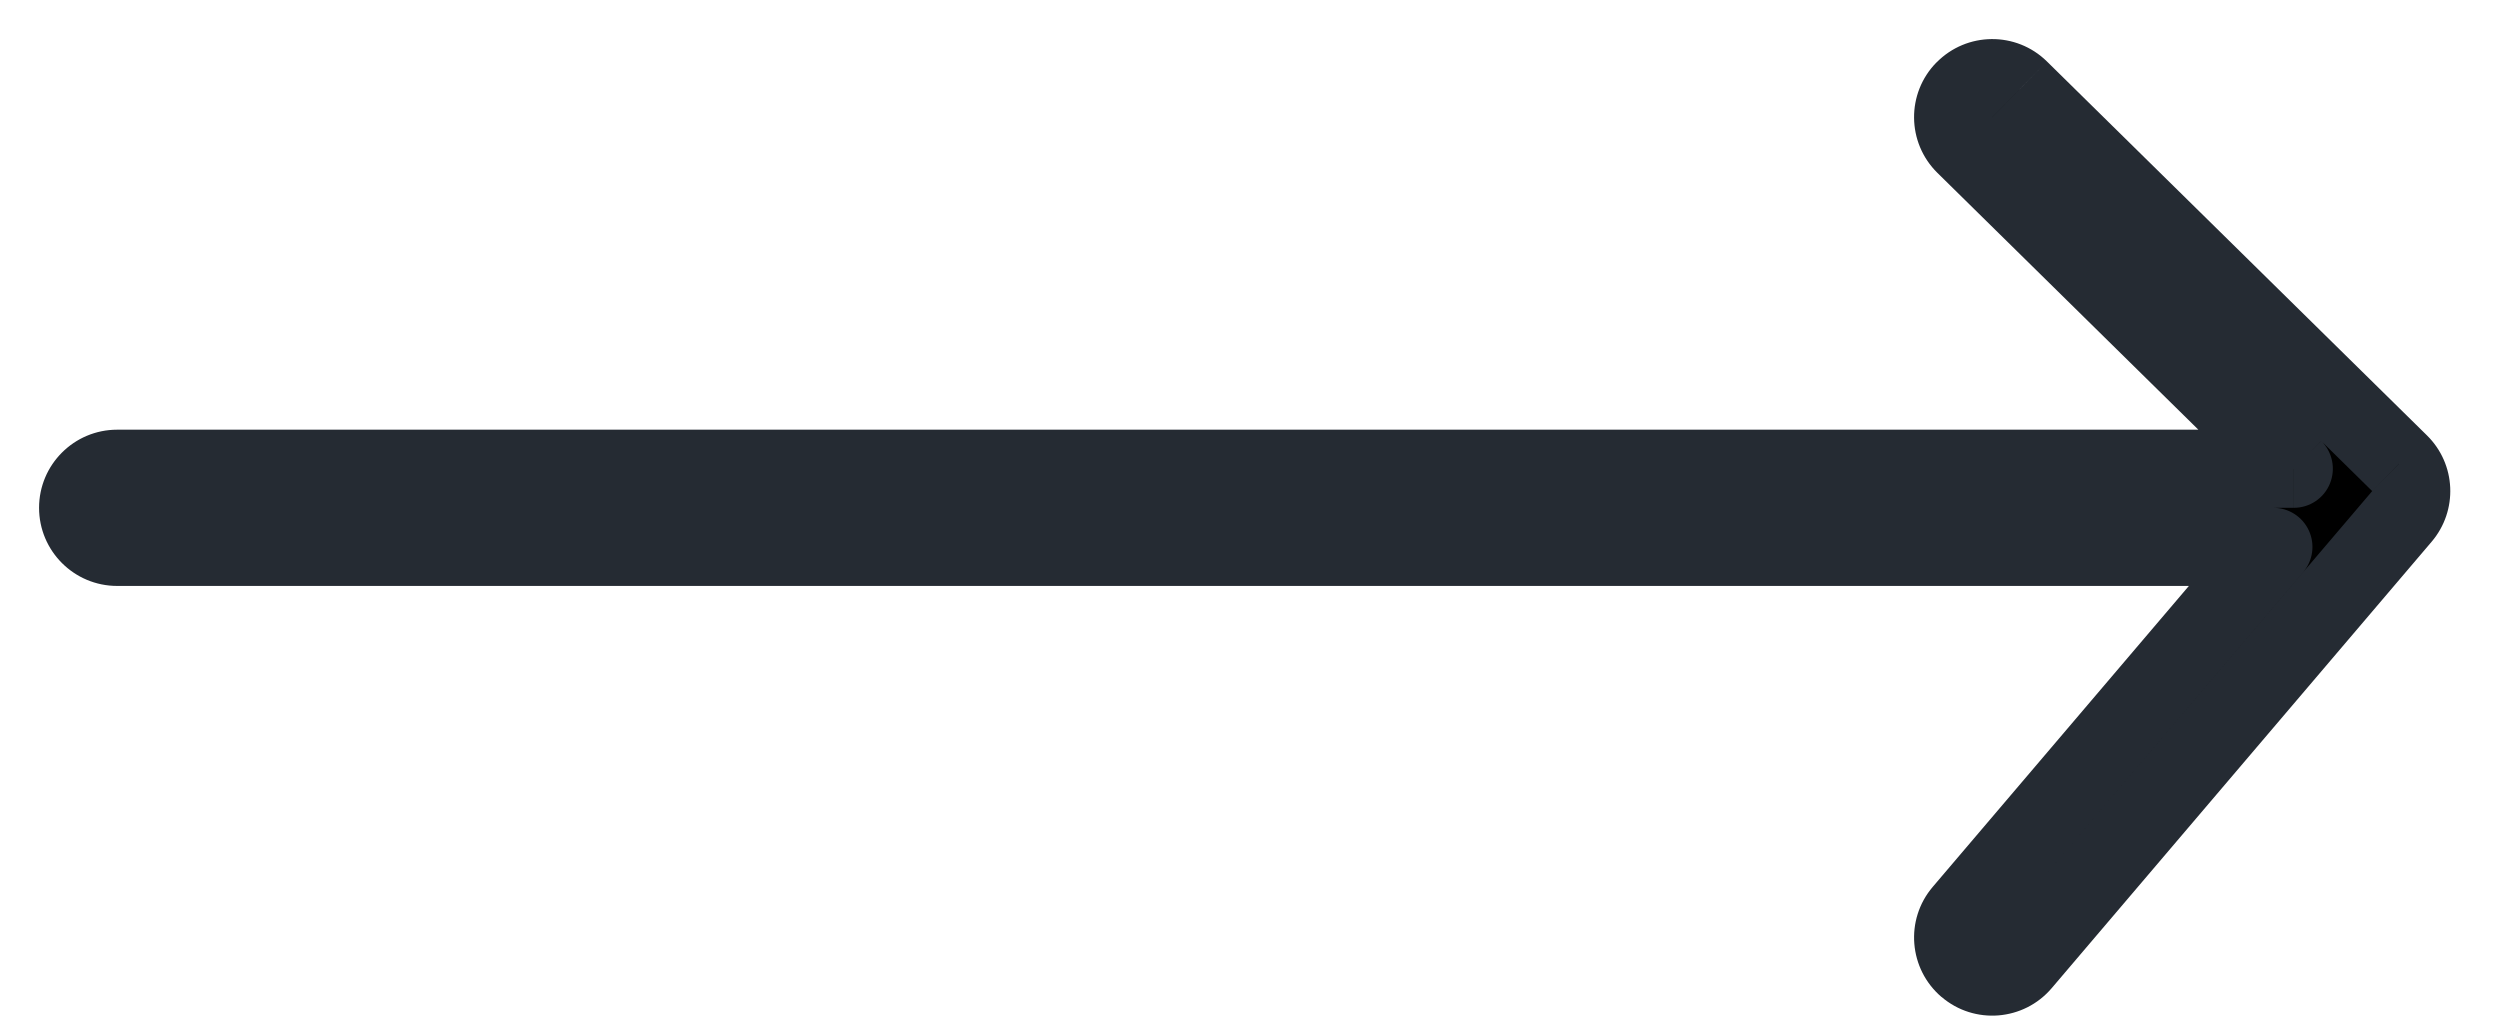 <svg xmlns="http://www.w3.org/2000/svg" width="32" height="13" fill="none" viewBox="0 0 32 13">
    <path fill="#000" fill-rule="evenodd" d="M30.745 6.61c.17-.2.157-.497-.03-.68L25.85 1.143c-.197-.194-.514-.192-.707.005-.194.197-.191.514.005.707L29.361 6H1.5c-.276 0-.5.224-.5.5s.224.5.5.5h27.6l-3.98 4.676c-.18.21-.154.526.056.705.21.179.526.153.705-.057l4.864-5.714z" clip-rule="evenodd"/>
    <path fill="#252B33" d="M30.715 5.93l-.351.356.35-.357zm.03.68l-.381-.324.38.324zM25.85 1.144l-.35.356.35-.356zm-.707.005l.356.351-.356-.35zm.005.707l-.35.357.35-.357zM29.361 6v.5c.203 0 .386-.123.462-.31.077-.188.033-.404-.111-.546L29.36 6zm-.262 1l.381.324c.127-.148.155-.357.073-.534-.082-.177-.259-.29-.454-.29V7zm-3.98 4.676l-.38-.324.38.324zm.057.705l-.324.38.324-.38zm.705-.057L25.5 12l.38.324zm4.483-6.038l.761.648c.34-.4.314-.993-.06-1.361l-.701.713zM25.5 1.5l4.864 4.786.701-.713L26.201.787l-.7.713zm0 0l.701-.713C25.808.4 25.175.405 24.787.8l.713.701zm0 0l-.713-.701c-.387.393-.382 1.026.012 1.414L25.5 1.5zm4.212 4.144L25.5 1.5l-.701.713 4.211 4.144.701-.713zM1.5 6.5h27.86v-1H1.5v1zm0 0v-1c-.552 0-1 .448-1 1h1zm0 0h-1c0 .552.448 1 1 1v-1zm27.6 0H1.5v1h27.6v-1zM25.5 12l3.98-4.676-.761-.648-3.98 4.676.761.648zm0 0l-.761-.648c-.358.42-.308 1.051.113 1.41L25.5 12zm0 0l-.648.761c.42.359 1.052.308 1.41-.113L25.5 12zm4.864-5.714L25.5 12l.762.648 4.863-5.714-.761-.648z"/>
</svg>
